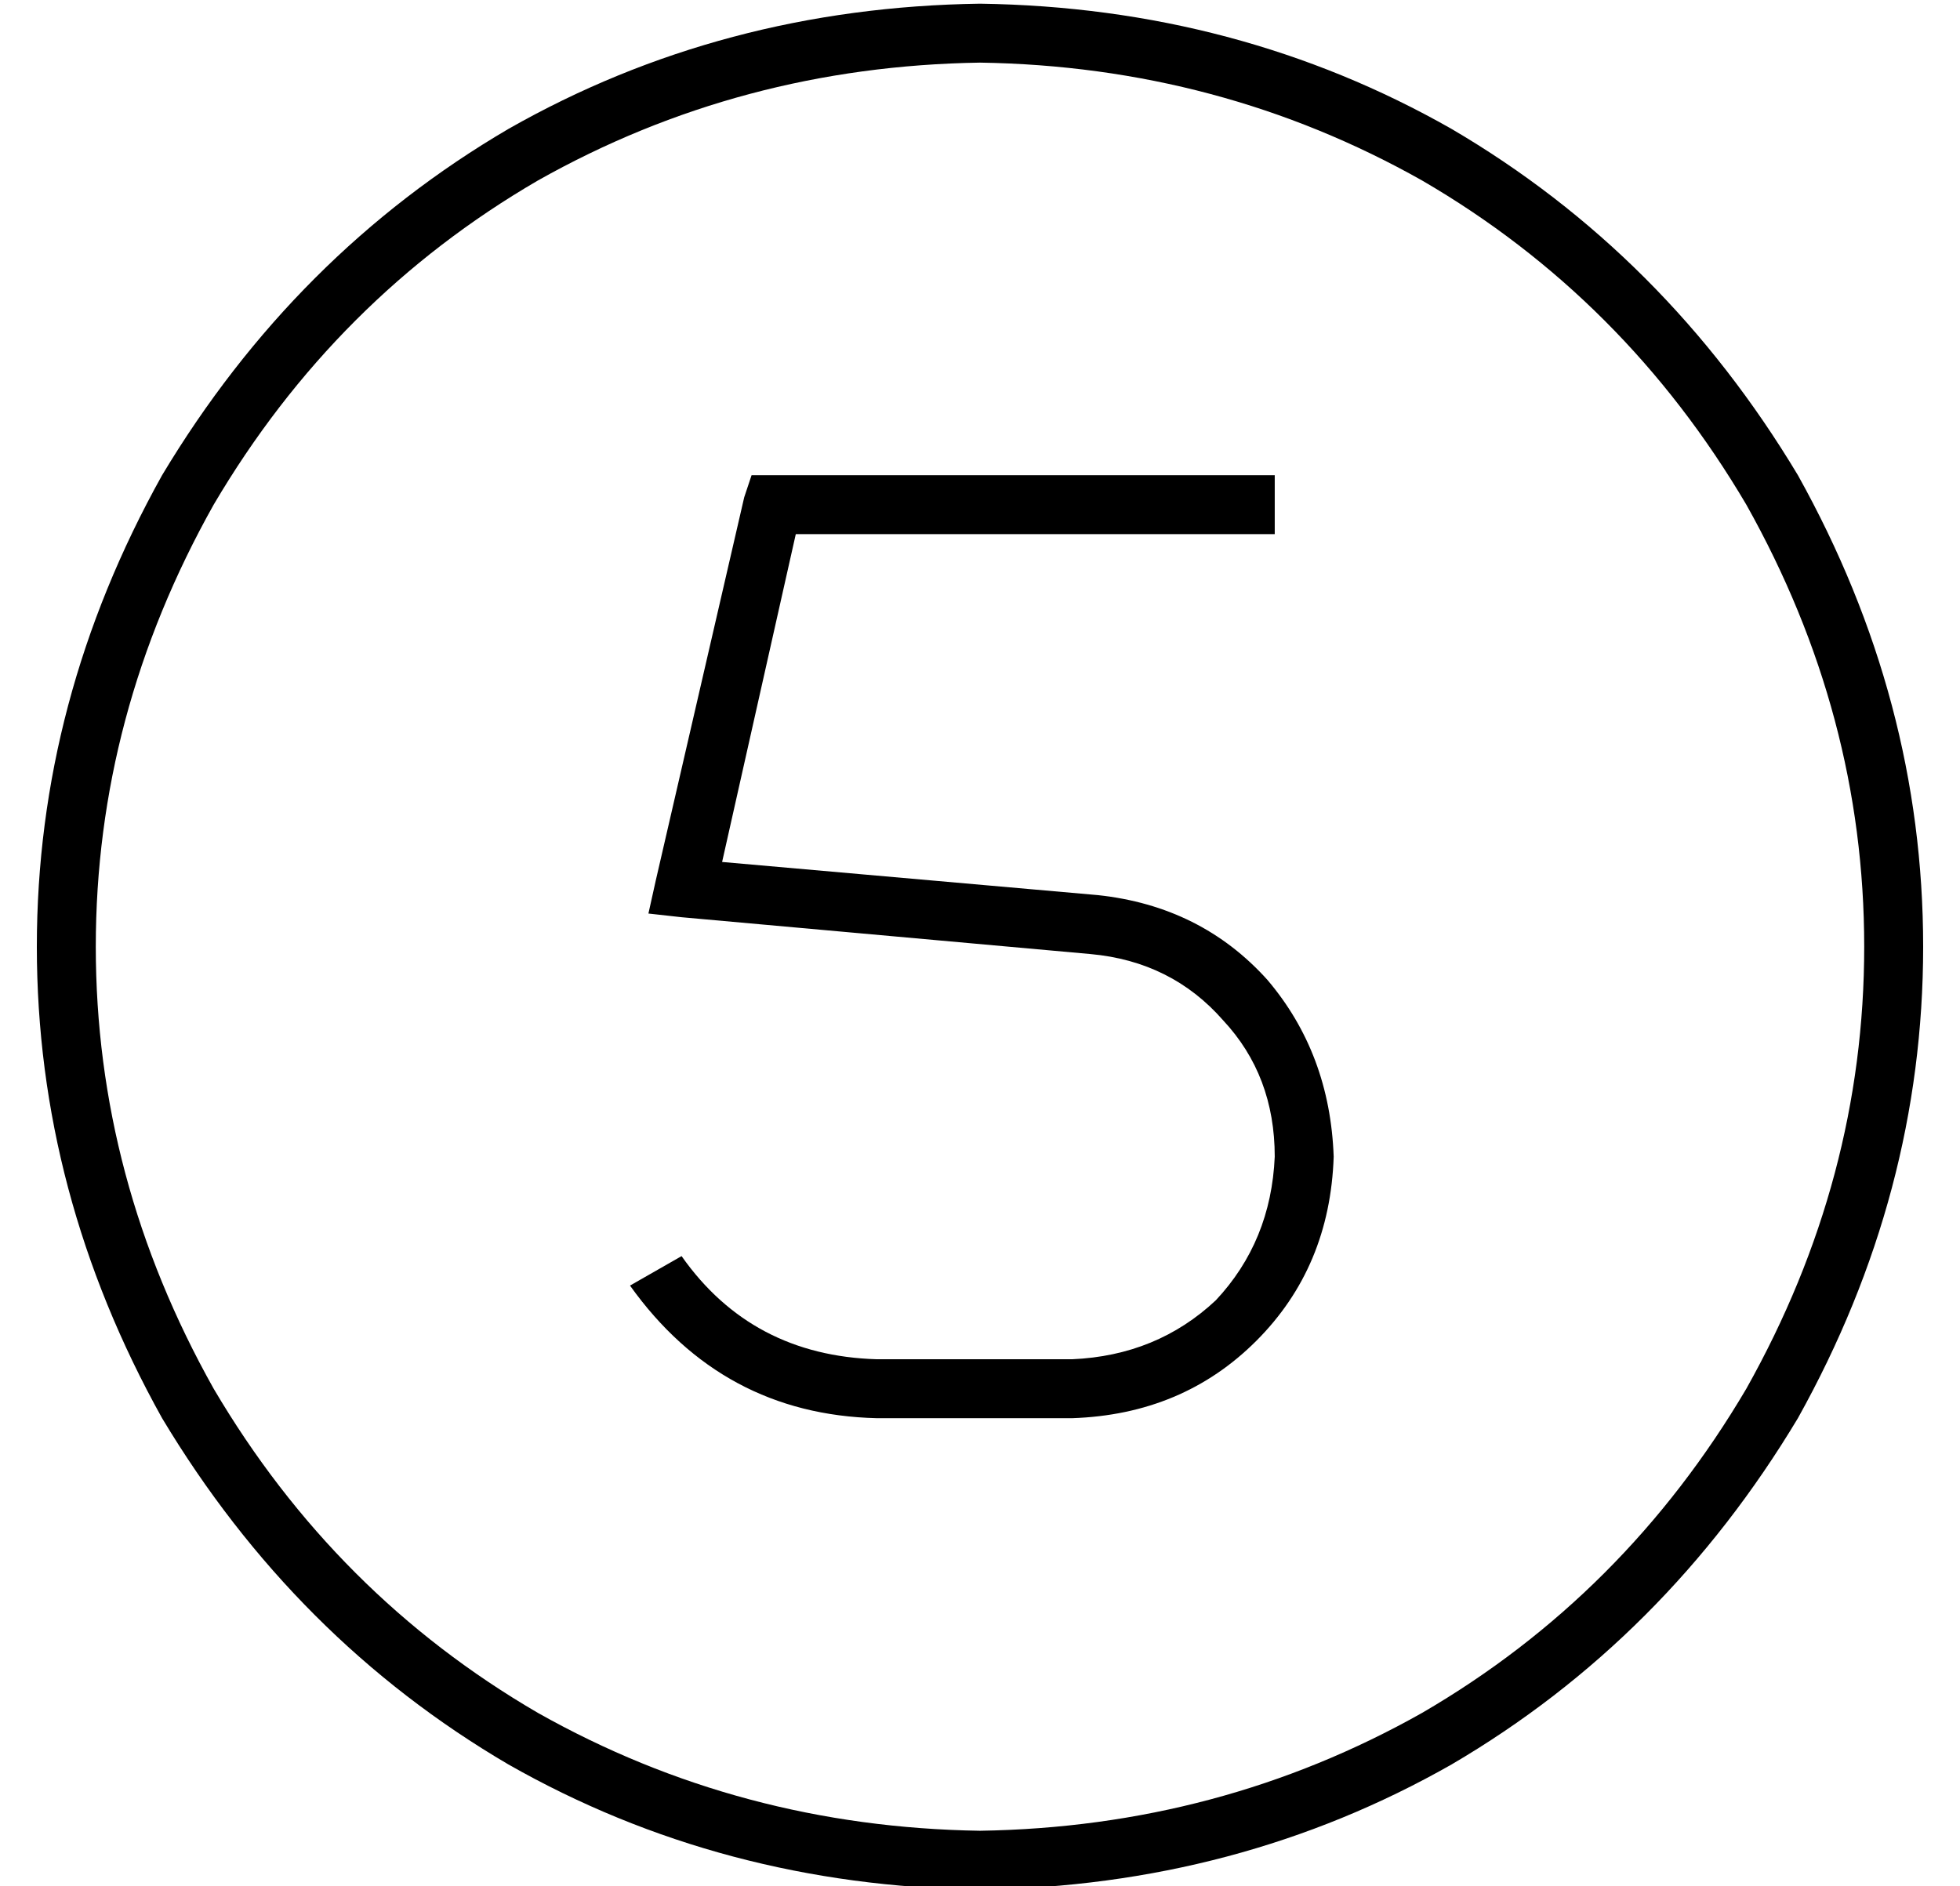 <?xml version="1.0" standalone="no"?>
<!DOCTYPE svg PUBLIC "-//W3C//DTD SVG 1.1//EN" "http://www.w3.org/Graphics/SVG/1.1/DTD/svg11.dtd" >
<svg xmlns="http://www.w3.org/2000/svg" xmlns:xlink="http://www.w3.org/1999/xlink" version="1.1" viewBox="-10 -40 532 512">
   <path fill="currentColor"
d="M256 -23q65 1 120 32v0v0q55 32 88 88q32 57 32 120t-32 120q-33 56 -88 88q-55 31 -120 32q-65 -1 -120 -32q-55 -32 -88 -88q-32 -57 -32 -120t32 -120q33 -56 88 -88q55 -31 120 -32v0zM256 473q70 -1 128 -34v0v0q58 -34 94 -94q34 -61 34 -128t-34 -128
q-36 -60 -94 -94q-58 -33 -128 -34q-70 1 -128 34q-58 34 -94 94q-34 61 -34 128t34 128q36 60 94 94q58 33 128 34v0zM200 89h-6h6h-6l-2 6v0l-24 104v0l-2 9v0l9 1v0l111 10v0q22 2 36 18q14 15 14 37q-1 23 -16 39q-16 15 -39 16h-53v0q-34 -1 -53 -28l-14 8v0
q25 35 67 36h53v0q30 -1 50 -21t21 -50q-1 -28 -18 -48q-18 -20 -46 -23l-102 -9v0l20 -89v0h122h8v-16v0h-8h-128z" />
</svg>
